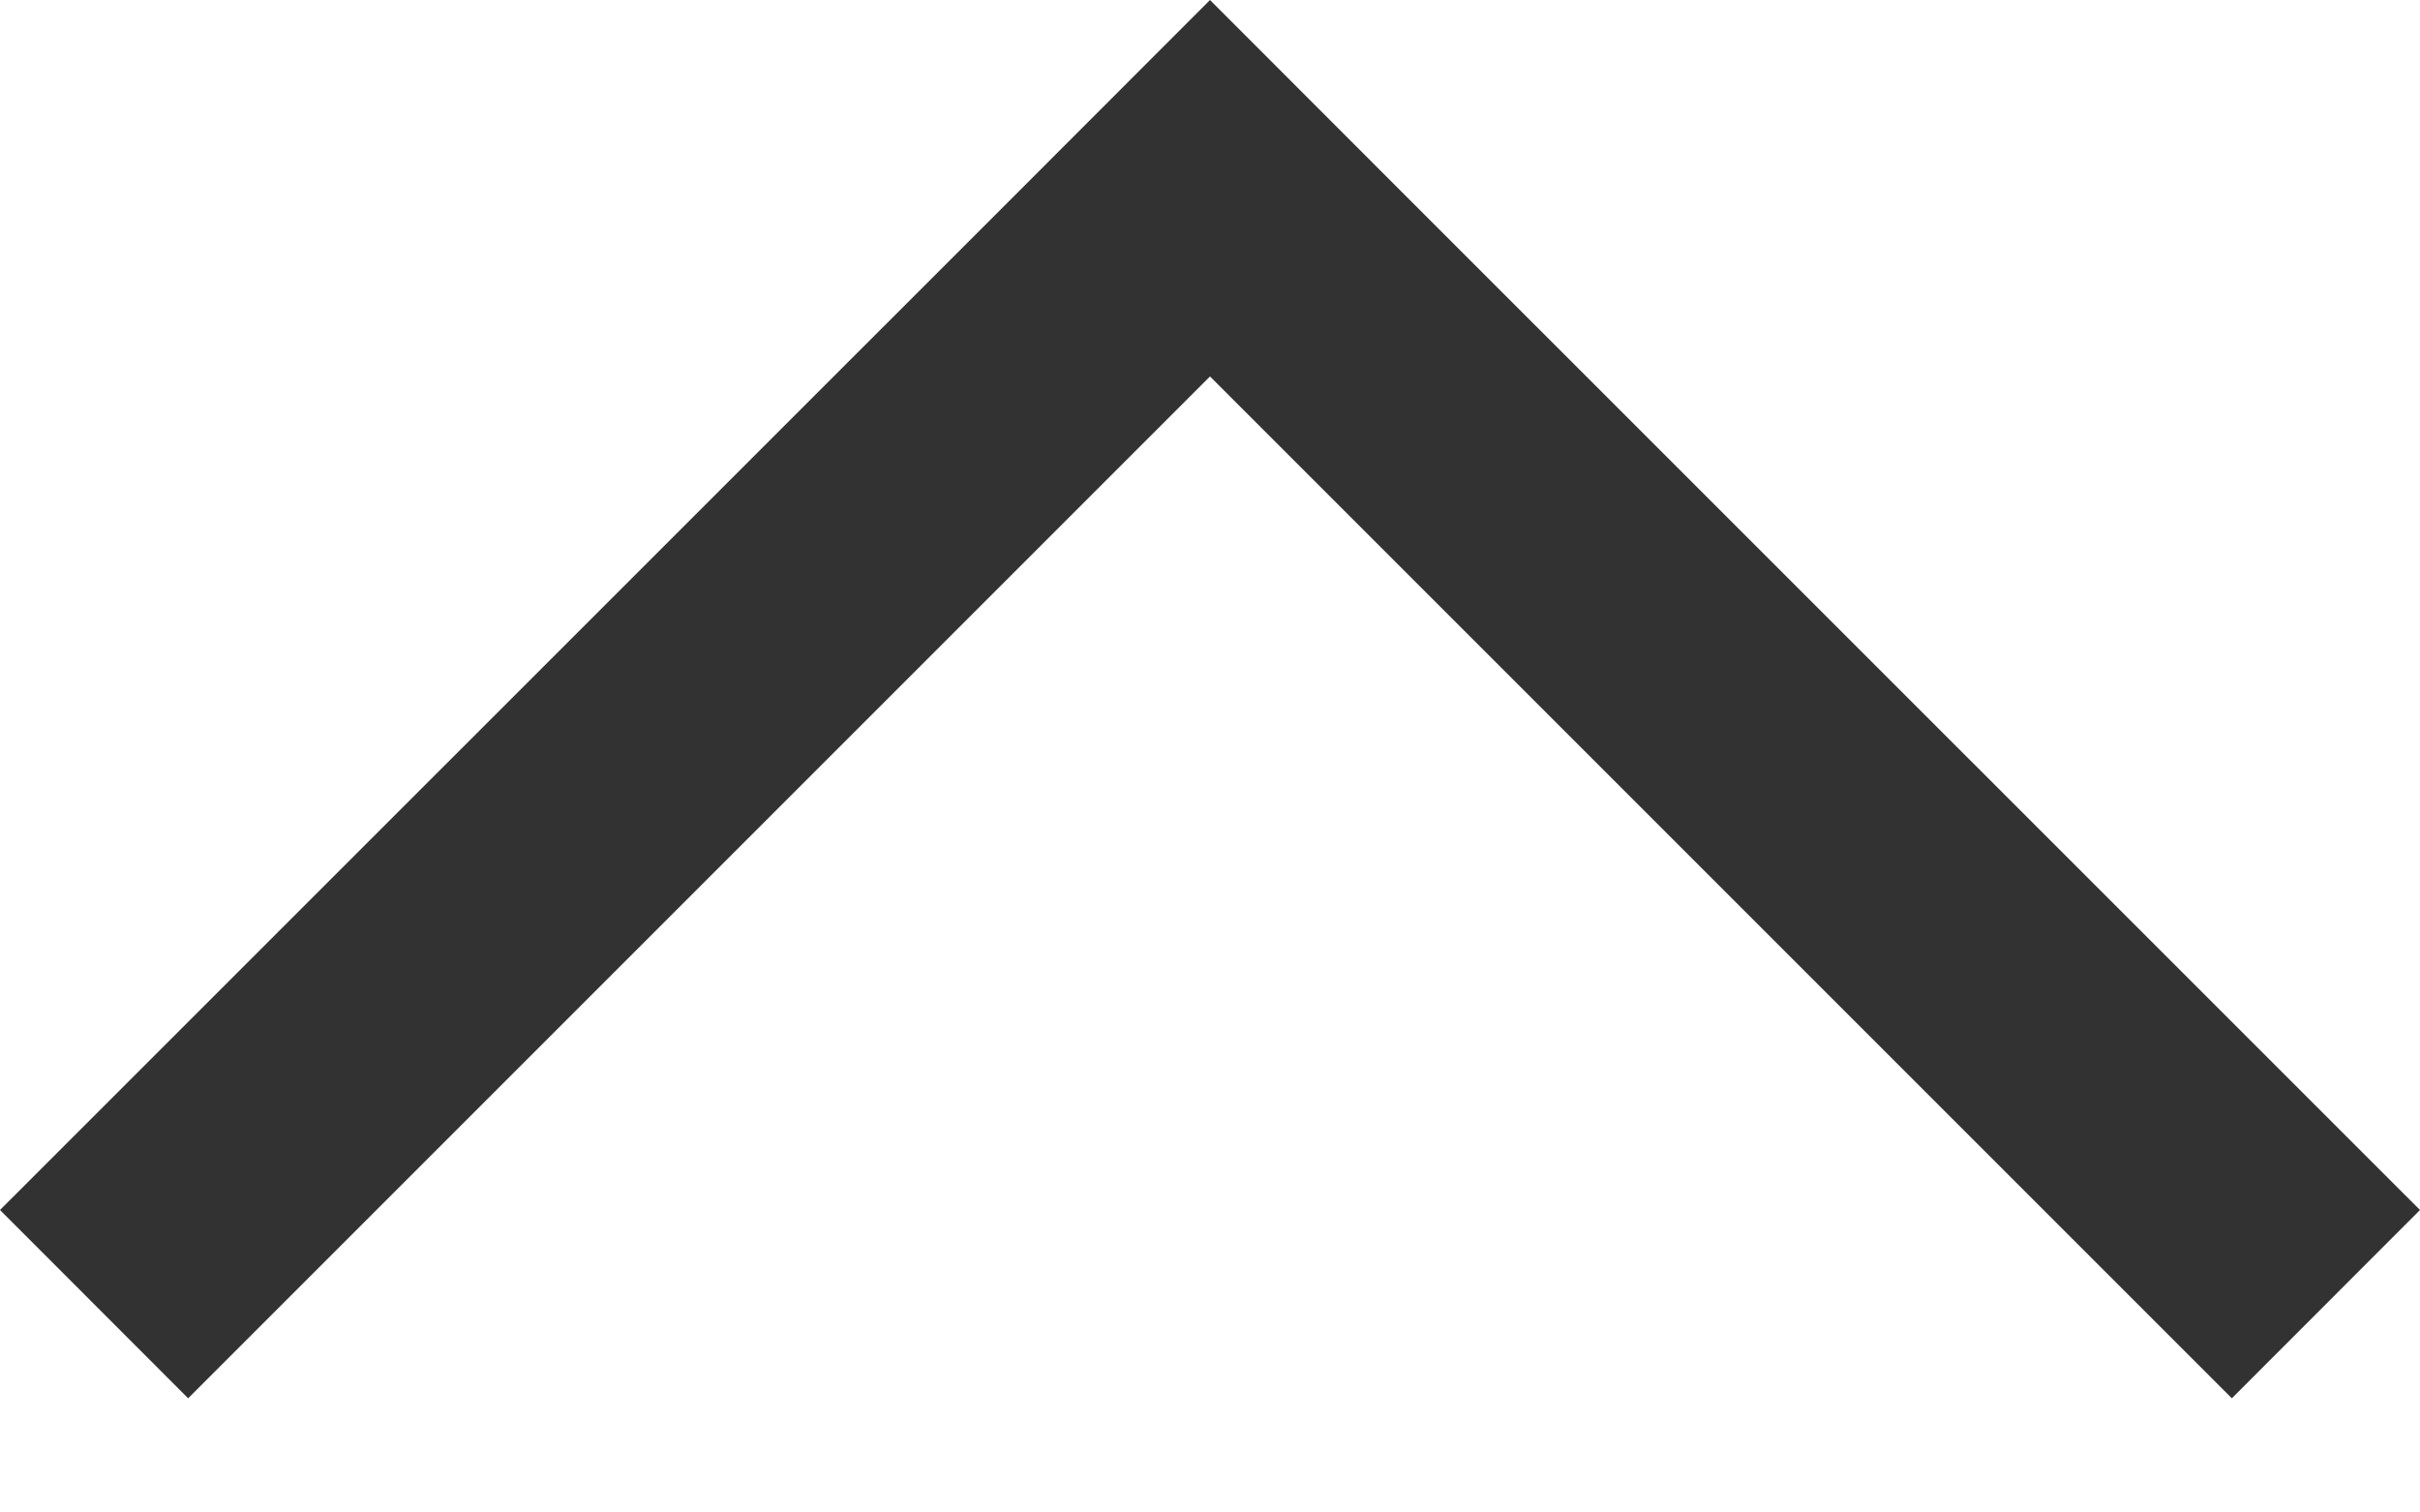 <svg width="16" height="10" viewBox="0 0 16 10" fill="none" xmlns="http://www.w3.org/2000/svg">
<path d="M16 8L14.756 9.245L8 2.489L1.244 9.245L2.17586e-07 8L6.756 1.245L8 0L9.244 1.245L16 8Z" fill="#323232"/>
</svg>
